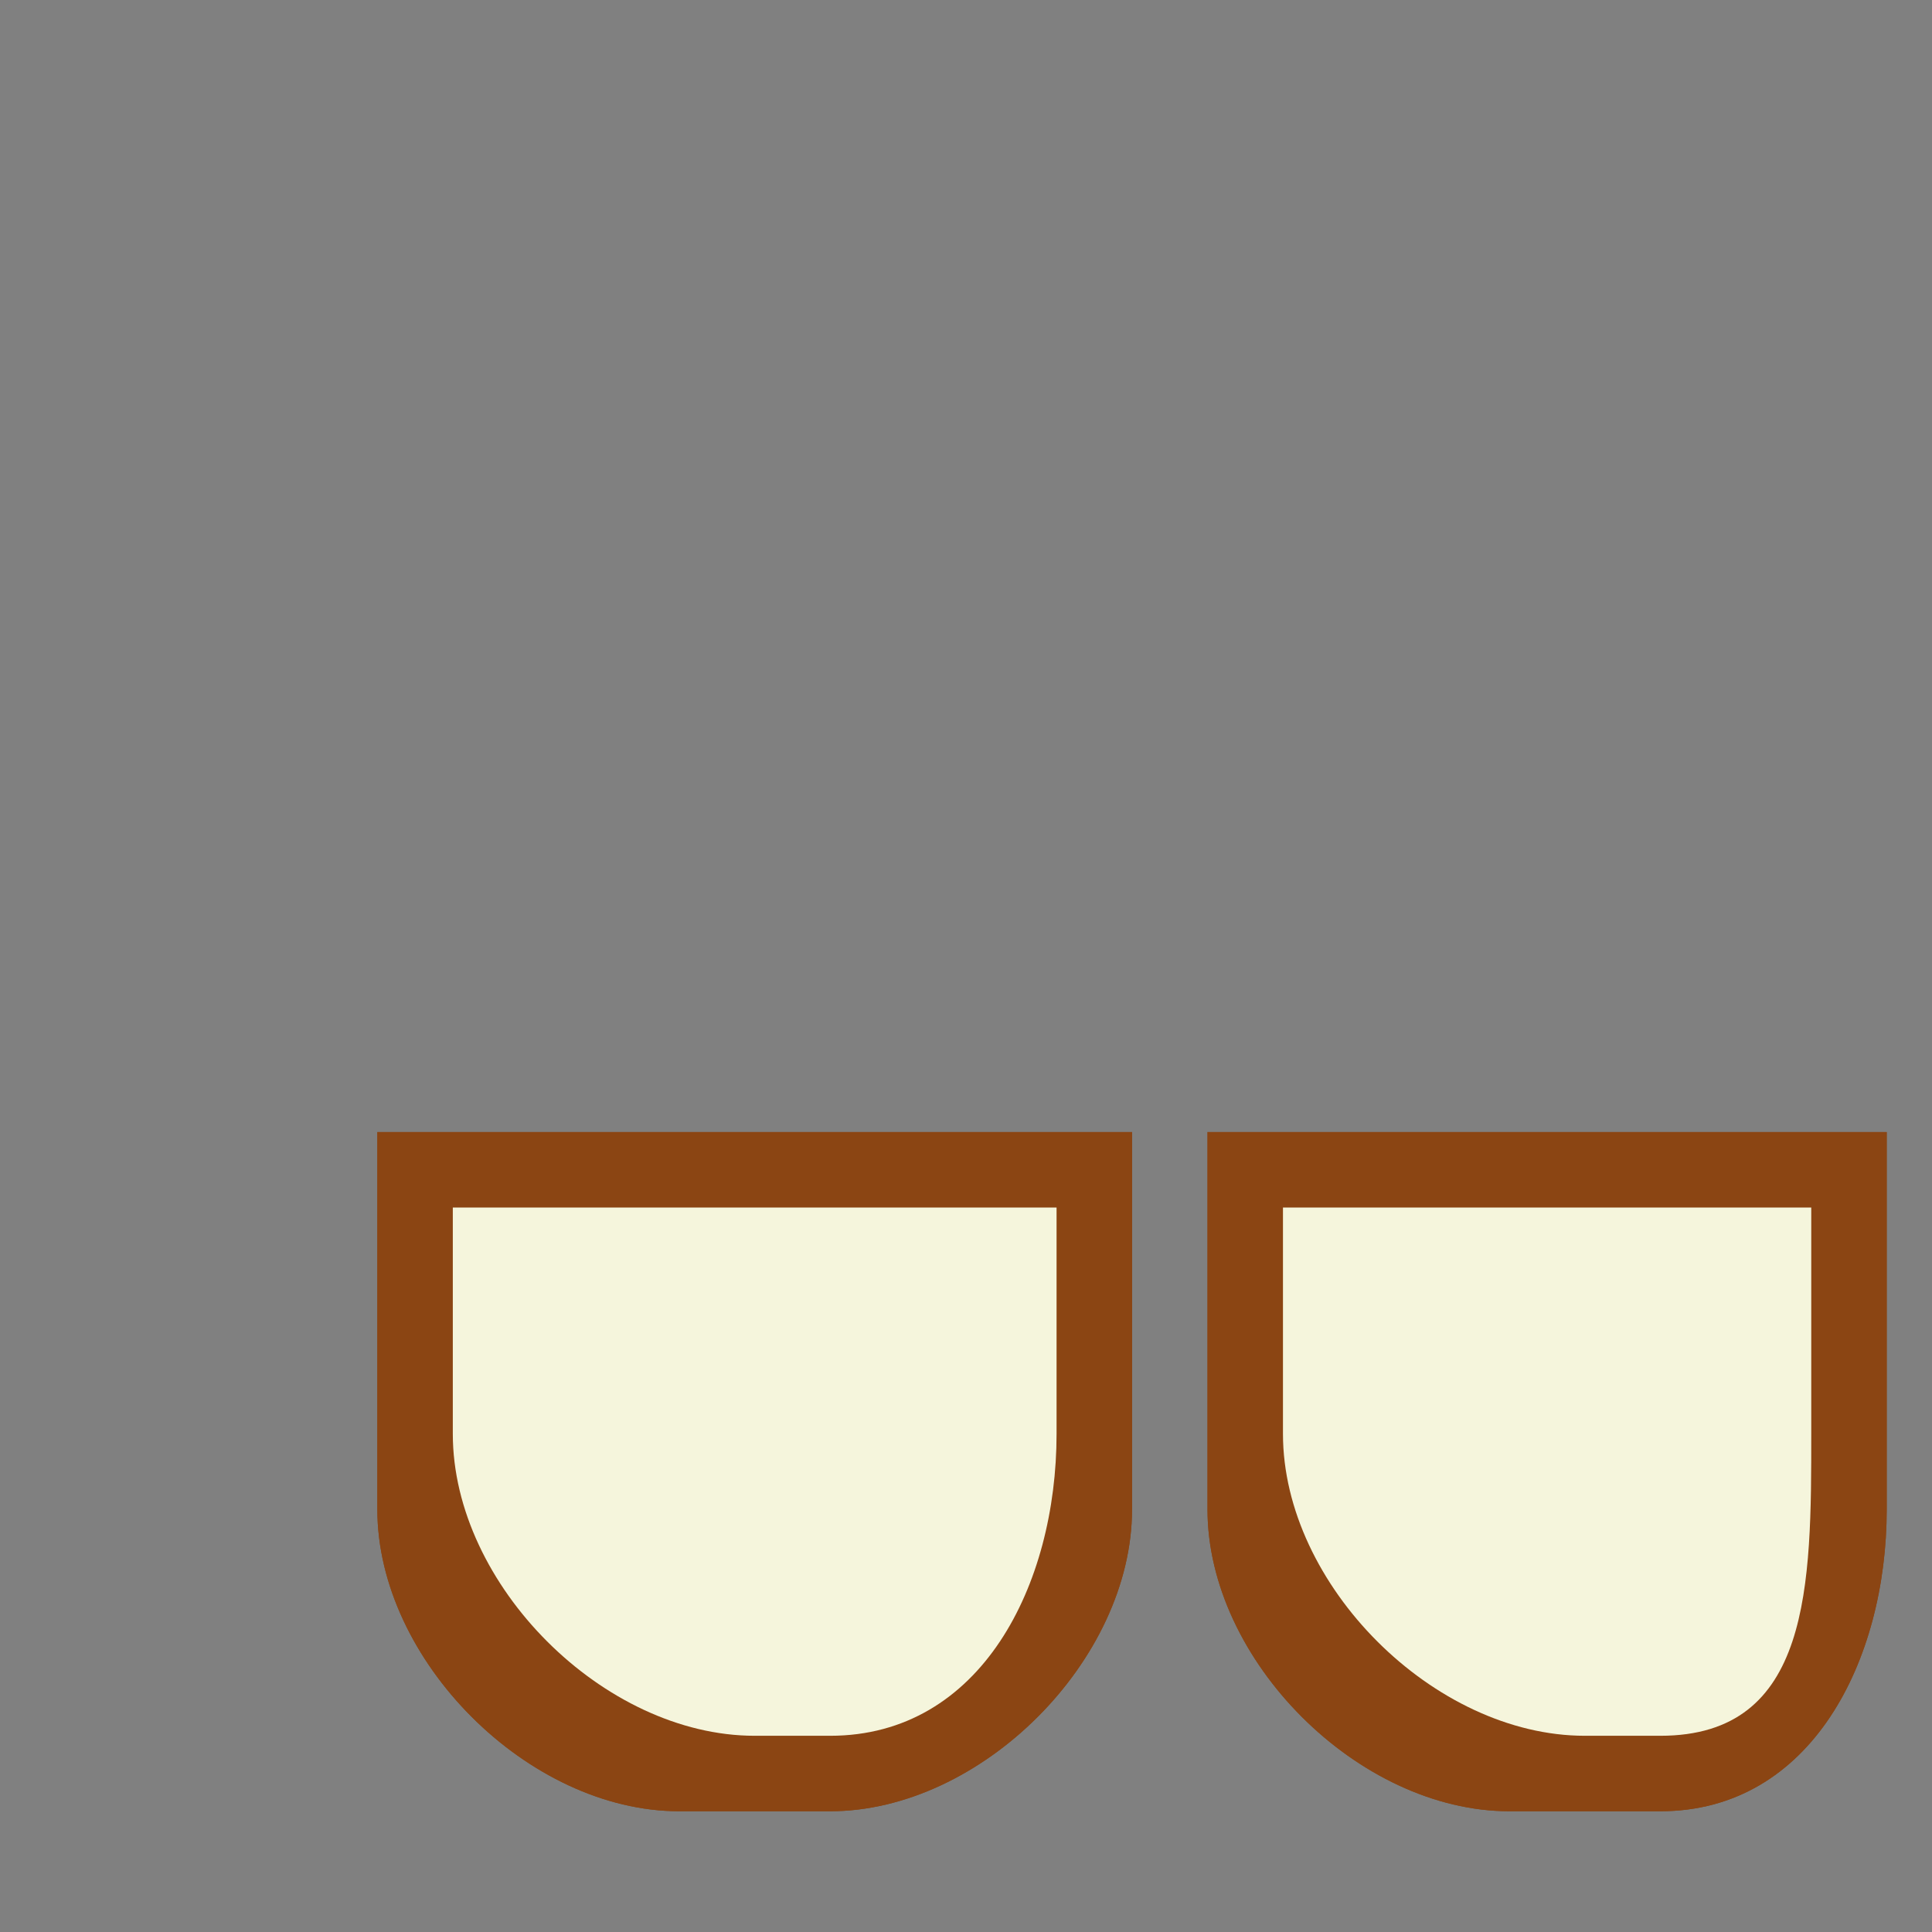 <svg viewBox="0 0 256 256" width="256" height="256">
  <rect x="0" y="0" width="256" height="256" fill="#808080" stroke="none"/>
  <!-- Left Boot -->
  <path d="M50,150 L50,200 C50,220 70,240 90,240 L110,240 C130,240 150,220 150,200 L150,150 Z" fill="rgb(139, 69, 19)" />
  <path d="M50,150 L50,200 C50,220 70,240 90,240 L110,240 C130,240 150,220 150,200 L150,150 Z" fill="rgb(139, 69, 19)" />
  <path d="M60,160 L60,190 C60,210 80,230 100,230 L110,230 C130,230 140,210 140,190 L140,160 Z" fill="rgb(245, 245, 220)" />

  <!-- Right Boot -->
  <path d="M160,150 L160,200 C160,220 180,240 200,240 L220,240 C240,240 250,220 250,200 L250,150 Z" fill="rgb(139, 69, 19)" />
  <path d="M160,150 L160,200 C160,220 180,240 200,240 L220,240 C240,240 250,220 250,200 L250,150 Z" fill="rgb(139, 69, 19)" />
  <path d="M170,160 L170,190 C170,210 190,230 210,230 L220,230 C240,230 240,210 240,190 L240,160 Z" fill="rgb(245, 245, 220)" />
</svg>